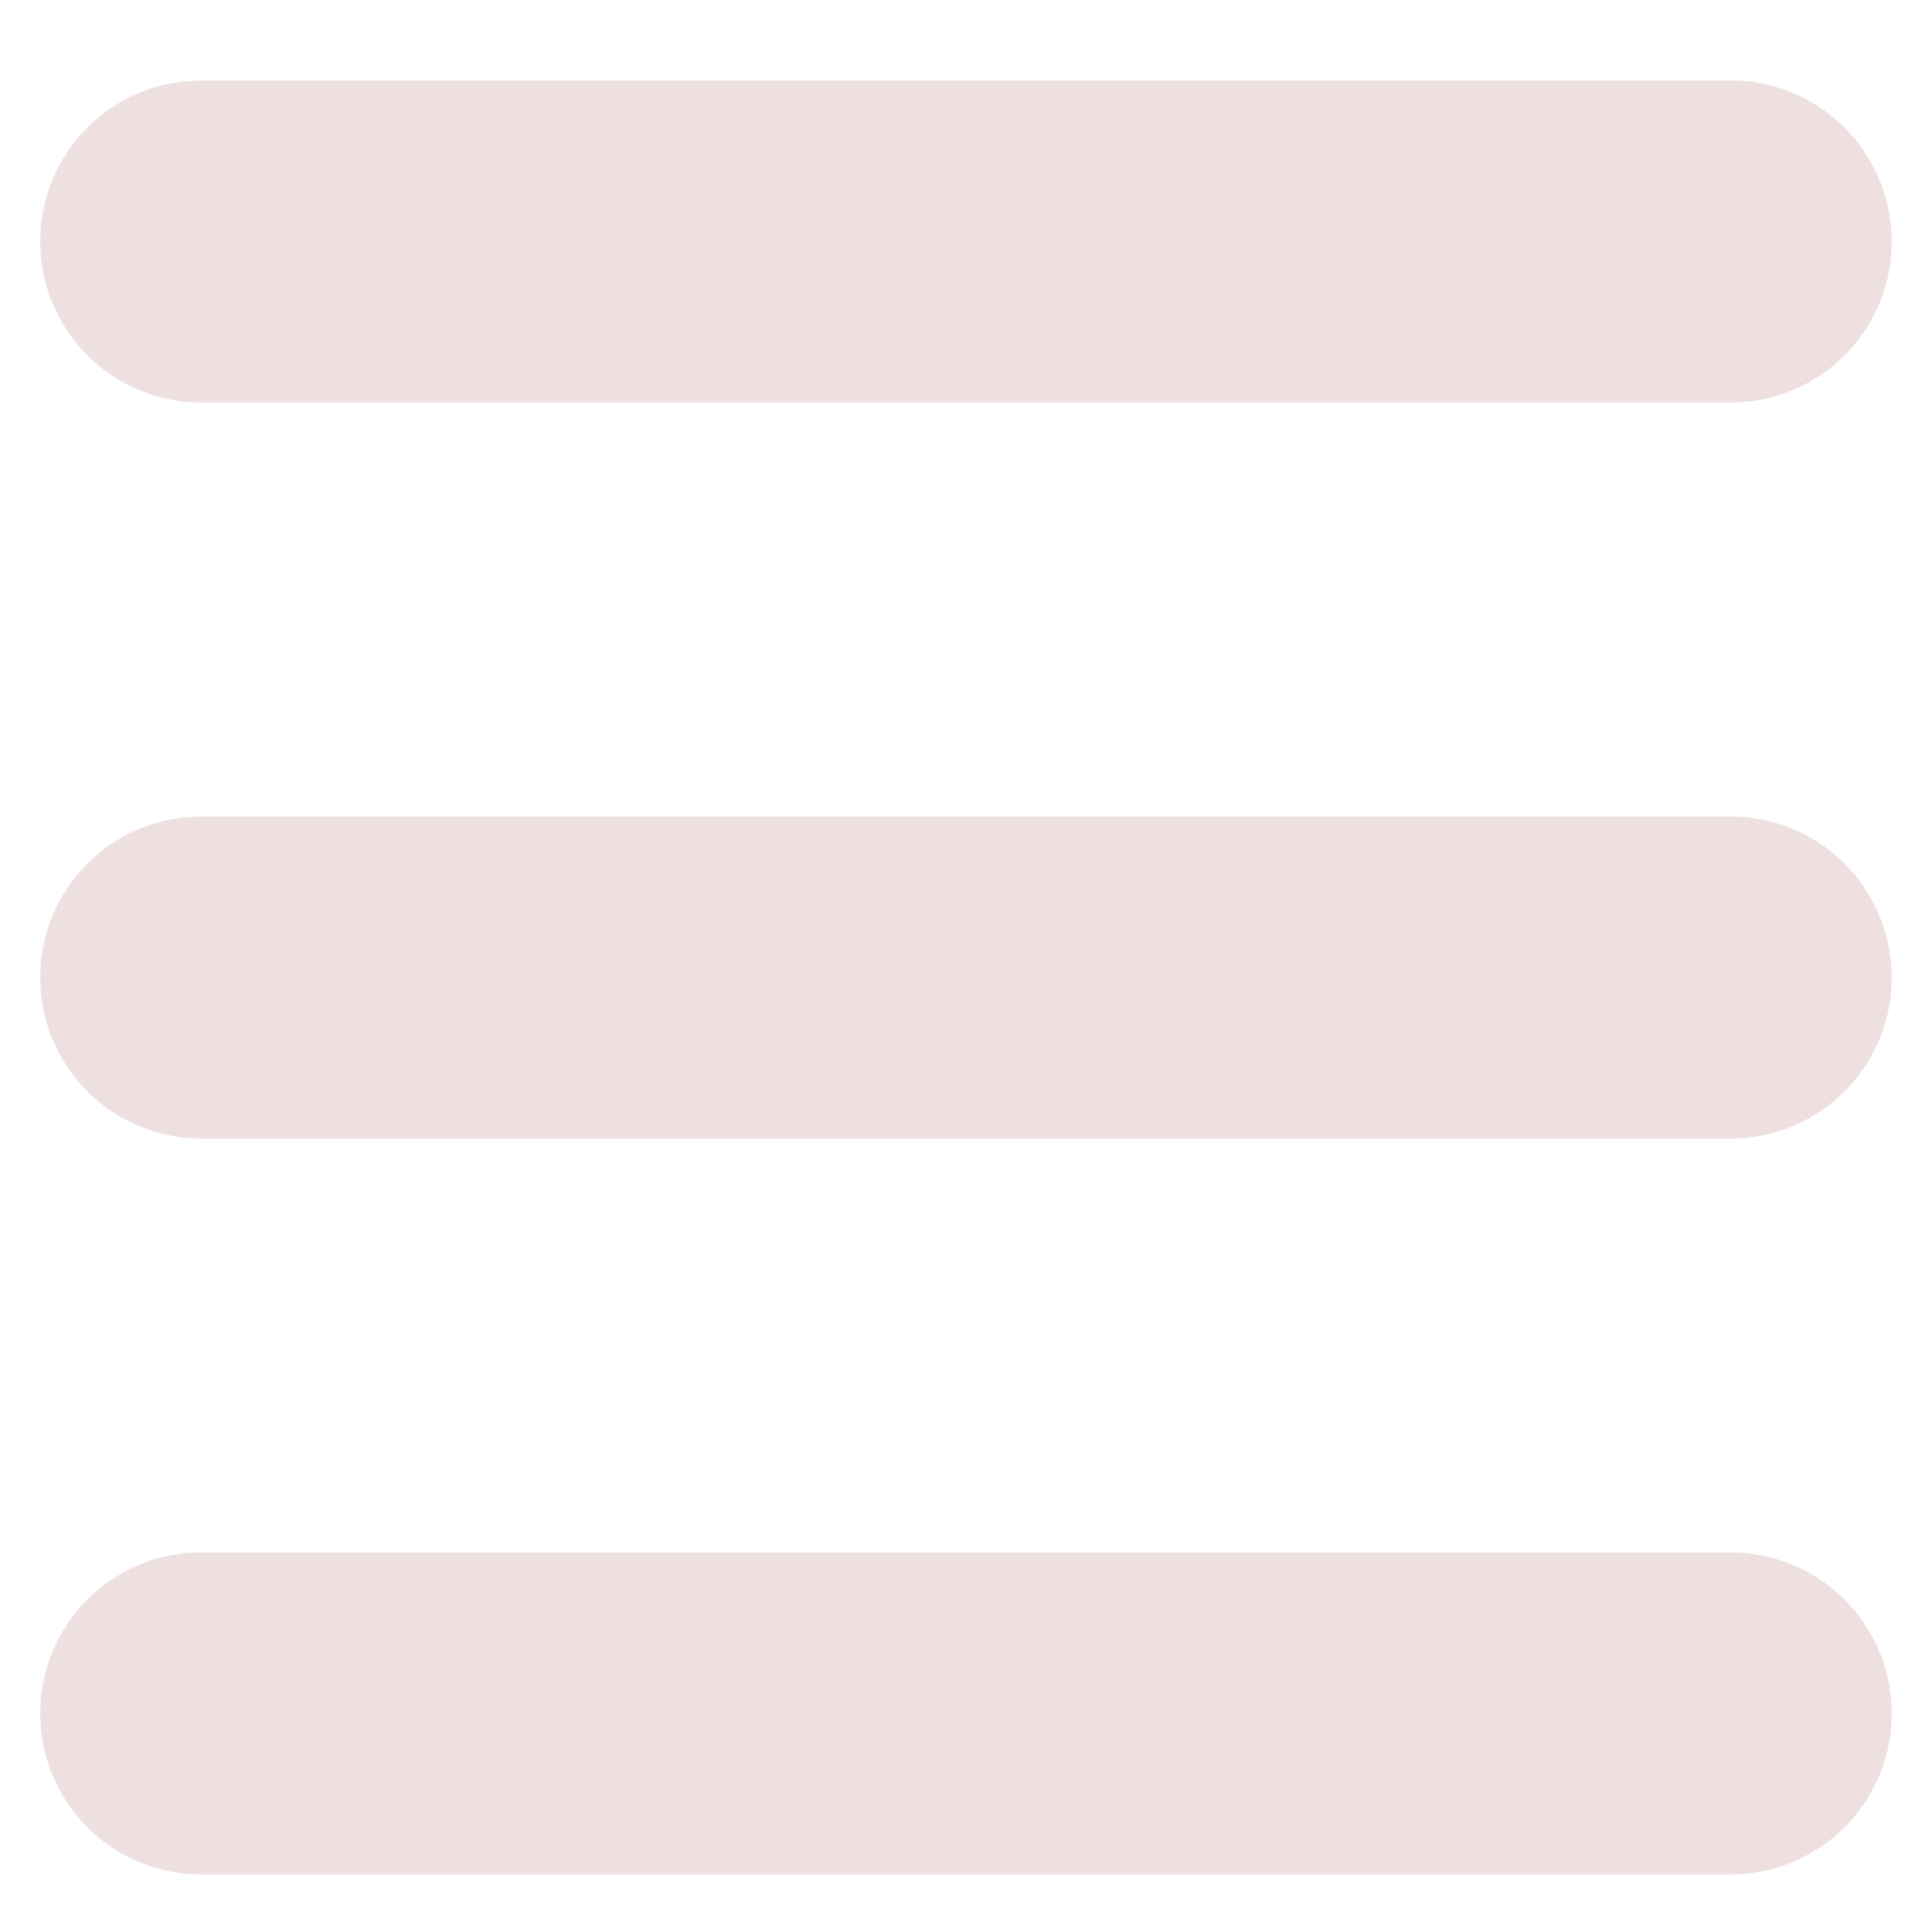 <svg xmlns="http://www.w3.org/2000/svg" viewBox="0 0 144 144"><title>AdoptAPet</title><path d="M129,30H15A12,12,0,0,1,15,6H129a12,12,0,0,1,0,24Z" fill="#eee0e0"/><path d="M129,84.86H15a12,12,0,0,1,0-24H129a12,12,0,0,1,0,24Z" fill="#eee0e0"/><path d="M129,139.71H15a12,12,0,0,1,0-24H129a12,12,0,0,1,0,24Z" fill="#eee0e0"/></svg>